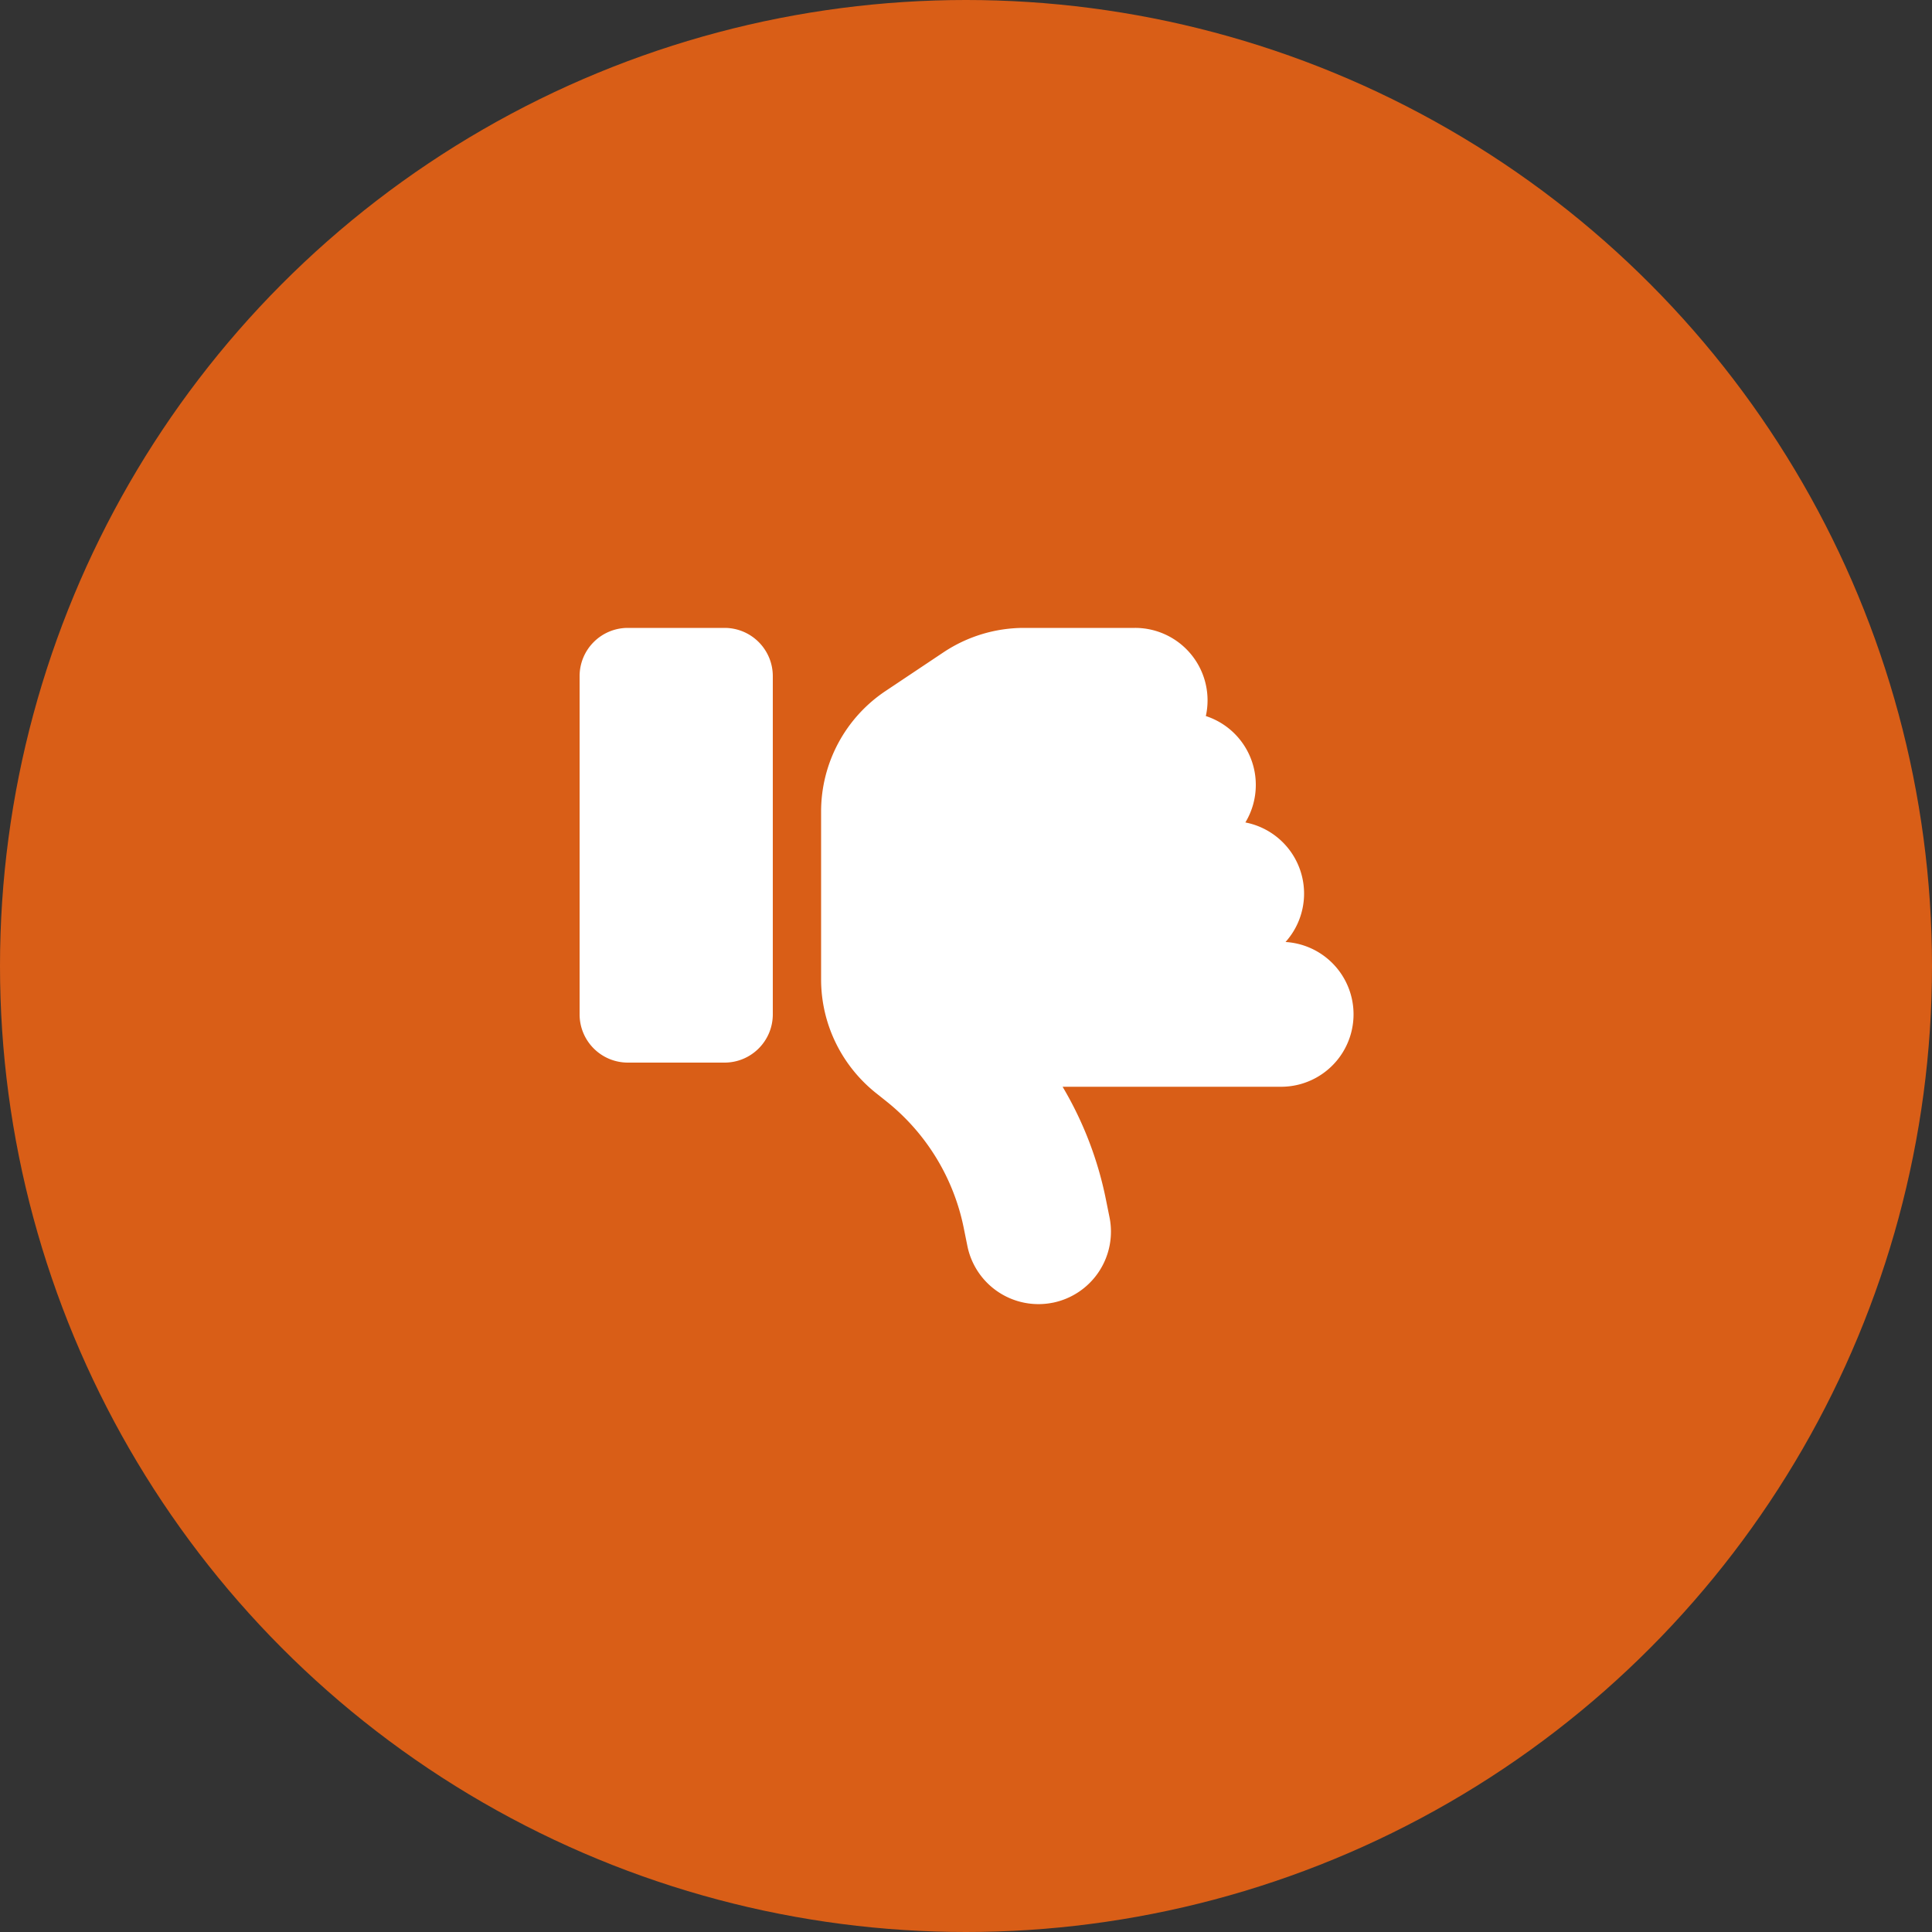 <svg width="80" height="80" viewBox="0 0 80 80" xmlns="http://www.w3.org/2000/svg">
    <rect x="0" y="0" width="80" height="80" fill="#333333" stroke="none"/>
    <g fill="none" fill-rule="evenodd">
        <circle fill="#D95E17" cx="40" cy="40" r="40"/>
        <path d="M43.587 53.944a3.003 3.003 0 0 0 2.357-3.532L45.8 49.7A14.9 14.9 0 0 0 44 45h9a3 3 0 0 0 .231-5.994 3 3 0 0 0-1.663-4.95A3 3 0 0 0 52 32.5a2.996 2.996 0 0 0-2.069-2.85A3 3 0 0 0 47 26h-4.594c-1.187 0-2.343.35-3.331 1.006l-2.406 1.607A6 6 0 0 0 34 33.605v6.95c0 1.825.831 3.544 2.25 4.688l.462.368a8.979 8.979 0 0 1 3.2 5.263l.144.712a3.003 3.003 0 0 0 3.532 2.357zM26 44h4c1.106 0 2-.894 2-2V28c0-1.106-.894-2-2-2h-4c-1.106 0-2 .894-2 2v14c0 1.106.894 2 2 2z" fill="#FFF" fill-rule="nonzero"/>
    </g>
</svg>
